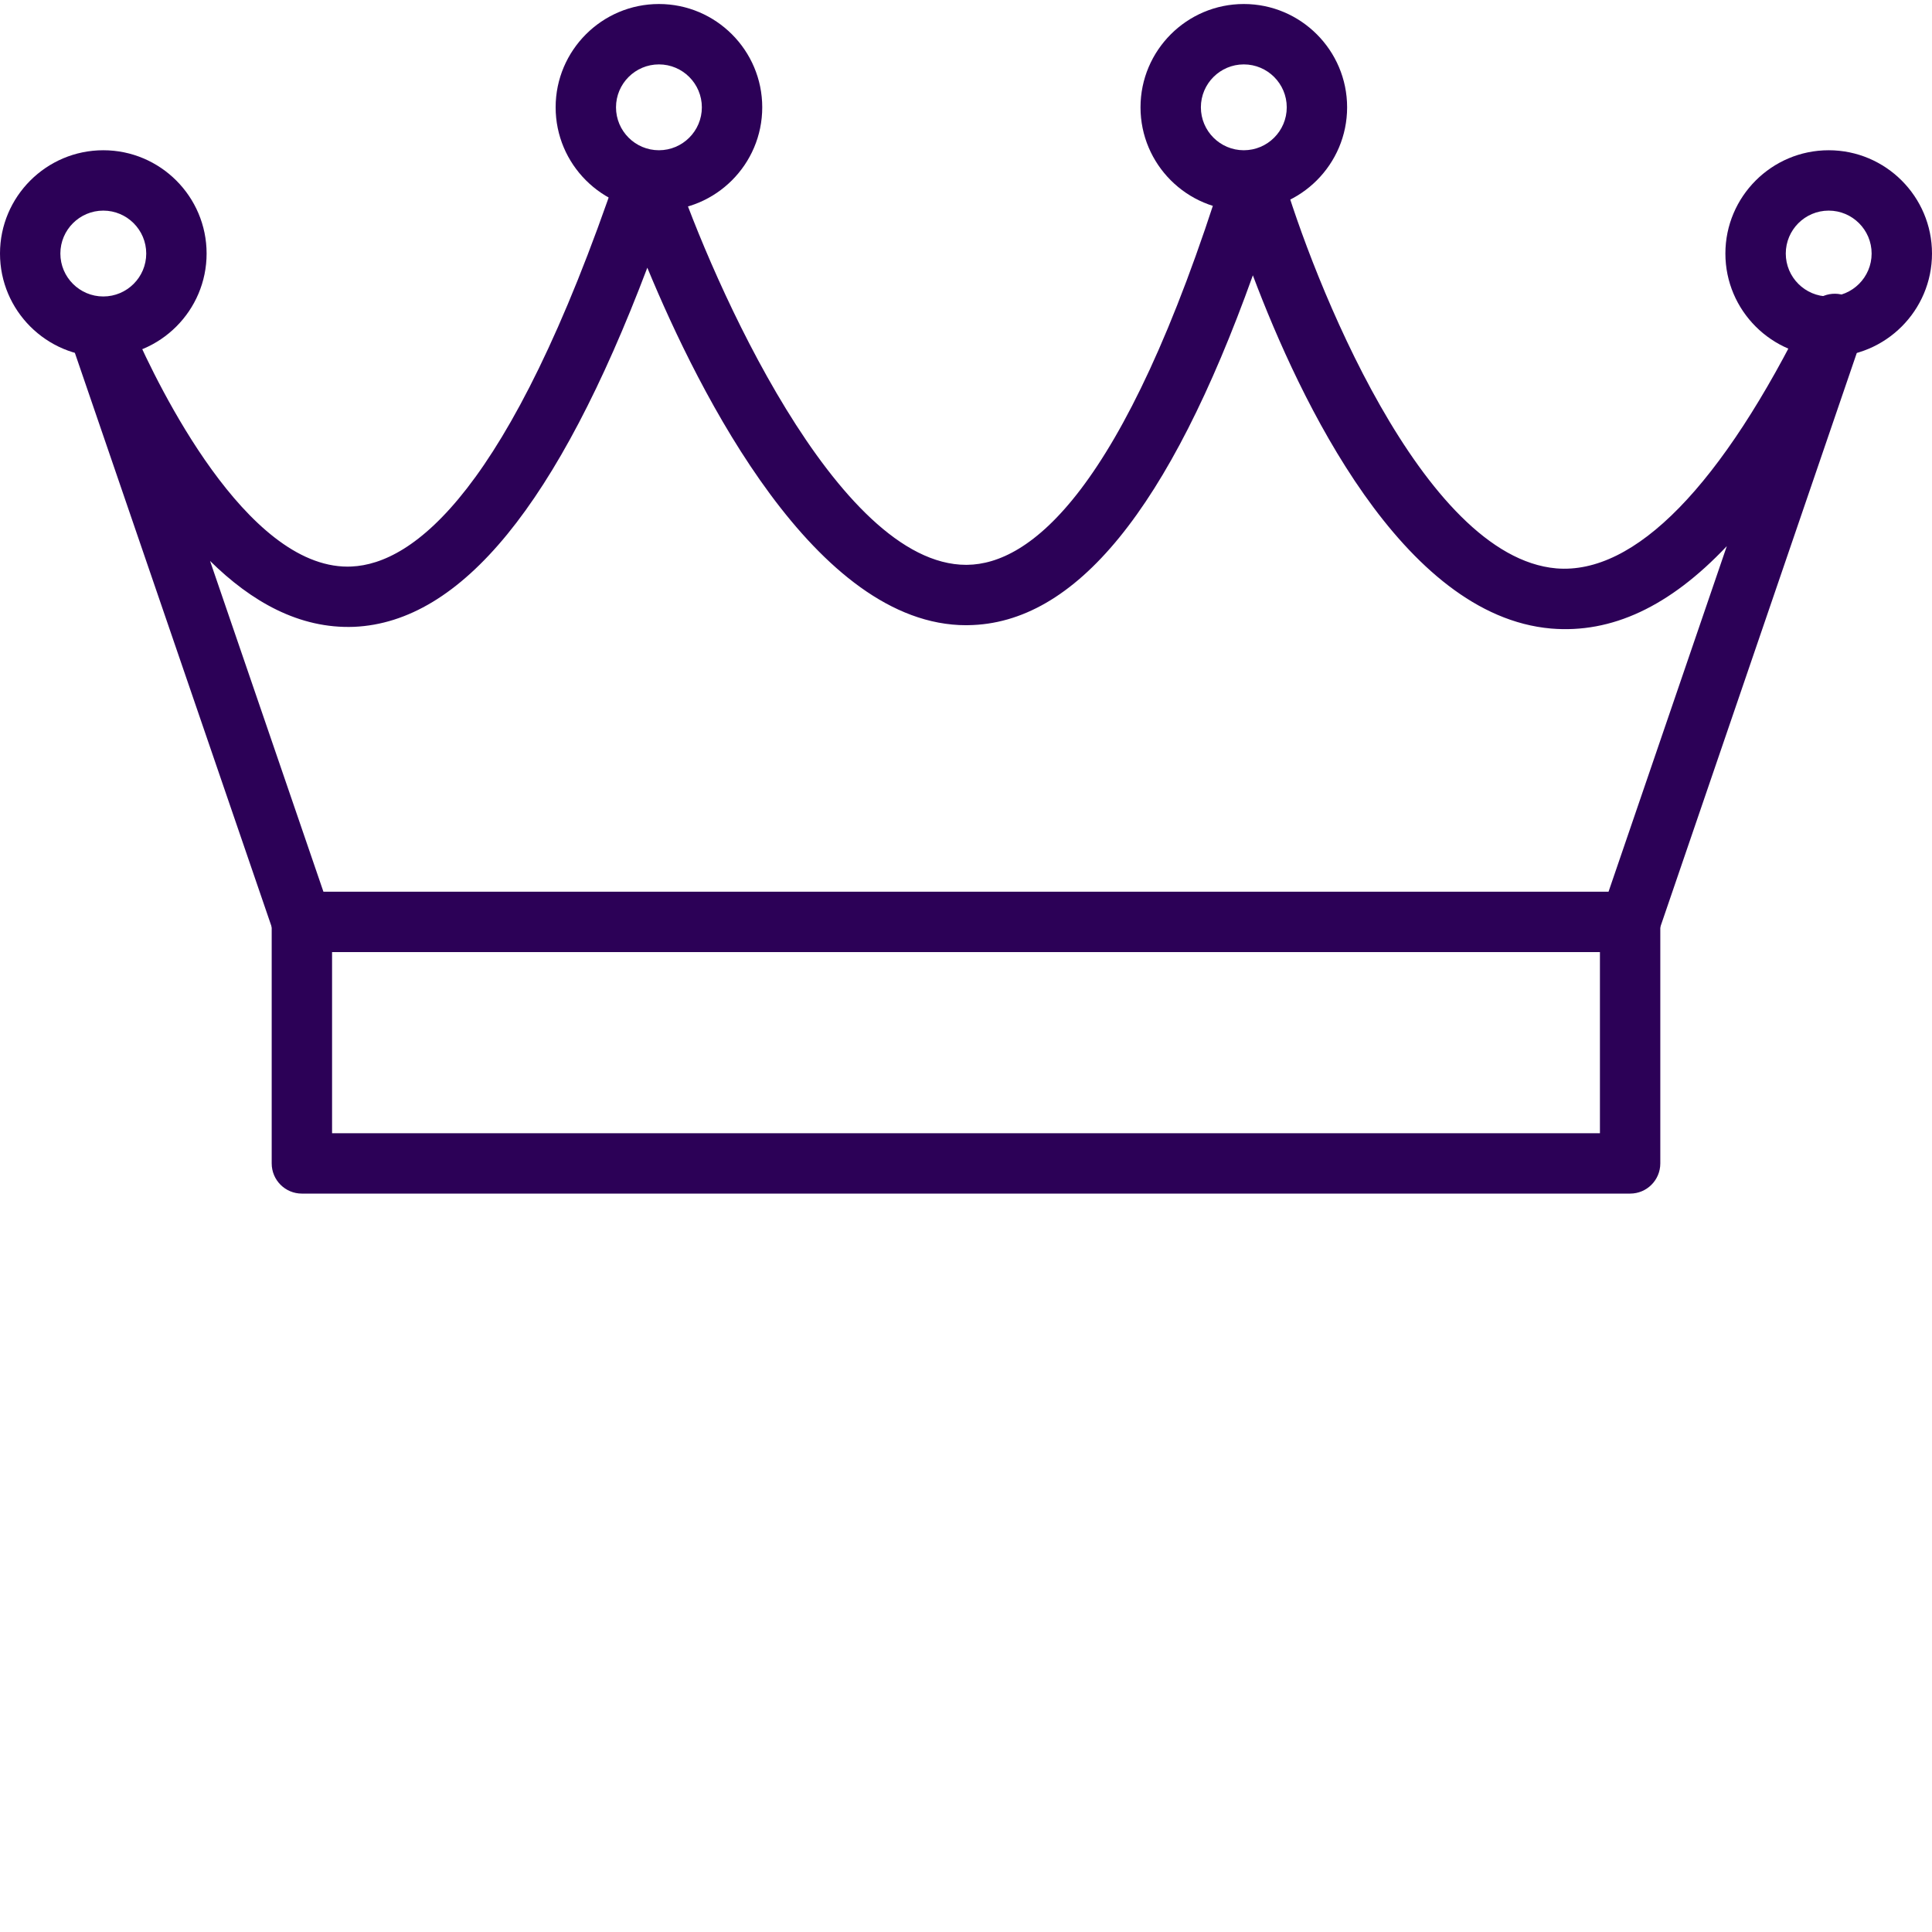 <?xml version="1.0"?>
<svg xmlns="http://www.w3.org/2000/svg" xmlns:xlink="http://www.w3.org/1999/xlink" xmlns:svgjs="http://svgjs.com/svgjs" version="1.1" width="512" height="512" x="0" y="0" viewBox="0 0 436.907 436" style="enable-background:new 0 0 512 512" xml:space="preserve" class=""><g><path xmlns="http://www.w3.org/2000/svg" d="m368.641 214.855h-300.375c-2.918 0-5.512-1.855-6.457-4.613l-44.902-130.965c-1.219-3.57.68-7.449 4.246-8.676 1.094-.371 2.234-.465 3.293-.277 2.469.145 4.77 1.637 5.836 4.059 5.551 12.605 25.297 53.301 48.332 53.301.285 0 .574-.008.867-.023 13.895-.617 35.625-16.652 60.246-89.496.941-2.773 3.539-4.641 6.465-4.641 2.93 0 5.527 1.867 6.469 4.641 8.406 24.84 36.582 89.117 65.84 89.117.078 0 .152-.004.234-.004 13.871-.168 35.199-15.734 58.039-88.961.895-2.855 3.531-4.793 6.52-4.793h.066c3.016.031 5.652 2.031 6.488 4.926 6.98 24.039 31.738 87.004 62.105 89.633 17.742 1.461 37.414-18.617 56.836-58.277 1.578-3.238 5.414-4.695 8.746-3.309 3.324 1.379 5.012 5.105 3.848 8.52l-46.281 135.227c-.949 2.762-3.543 4.613-6.461 4.613zm-295.5-13.652h290.617l26.746-78.148c-12.926 13.68-26.051 19.781-39.738 18.633-33.633-2.926-56.711-51.391-67.441-79.879-18.953 52.906-40.113 78.832-64.434 79.117-.133 0-.258.008-.391.008-33.988 0-60.227-52.105-72.113-80.848-20.281 53.52-42.047 80.129-66.301 81.215-12.434.48-23.262-5.715-32.586-14.906zm0 0" fill="#2c0157" data-original="#000000" style="" class=""/><path xmlns="http://www.w3.org/2000/svg" d="m368.641 269.469h-300.375c-3.773 0-6.824-3.055-6.824-6.828v-54.613c0-3.773 3.051-6.824 6.824-6.824s6.828 3.051 6.828 6.824v47.789h286.719v-47.789c0-3.773 3.055-6.824 6.828-6.824s6.824 3.051 6.824 6.824v54.613c0 3.773-3.051 6.828-6.824 6.828zm0 0" fill="#2c0157" data-original="#000000" style="" class=""/><path xmlns="http://www.w3.org/2000/svg" d="m149.012 47.176c-12.879 0-23.359-10.48-23.359-23.363 0-12.879 10.48-23.359 23.359-23.359 12.883 0 23.363 10.484 23.363 23.363s-10.48 23.359-23.363 23.359zm0-33.066c-5.352 0-9.707 4.355-9.707 9.707 0 5.355 4.355 9.707 9.707 9.707 5.355 0 9.707-4.355 9.707-9.707 0-5.355-4.352-9.707-9.707-9.707zm0 0" fill="#2c0157" data-original="#000000" style="" class=""/><path xmlns="http://www.w3.org/2000/svg" d="m281.277 47.176c-12.879 0-23.359-10.48-23.359-23.363 0-12.879 10.48-23.359 23.359-23.359 12.883 0 23.363 10.484 23.363 23.363s-10.48 23.359-23.363 23.359zm0-33.066c-5.352 0-9.707 4.355-9.707 9.707 0 5.355 4.355 9.707 9.707 9.707 5.355 0 9.711-4.352 9.711-9.707 0-5.352-4.355-9.707-9.711-9.707zm0 0" fill="#2c0157" data-original="#000000" style="" class=""/><path xmlns="http://www.w3.org/2000/svg" d="m413.547 80.242c-12.883 0-23.363-10.48-23.363-23.359 0-12.879 10.48-23.359 23.363-23.359 12.879 0 23.359 10.48 23.359 23.359 0 12.879-10.48 23.359-23.359 23.359zm0-33.066c-5.355 0-9.707 4.352-9.707 9.707 0 5.355 4.352 9.707 9.707 9.707 5.352 0 9.707-4.352 9.707-9.707 0-5.355-4.355-9.707-9.707-9.707zm0 0" fill="#2c0157" data-original="#000000" style="" class=""/><path xmlns="http://www.w3.org/2000/svg" d="m23.359 80.242c-12.879 0-23.359-10.48-23.359-23.359 0-12.879 10.48-23.359 23.359-23.359 12.883 0 23.363 10.48 23.363 23.359 0 12.879-10.484 23.359-23.363 23.359zm0-33.066c-5.352 0-9.707 4.352-9.707 9.707 0 5.355 4.355 9.707 9.707 9.707 5.355 0 9.711-4.352 9.711-9.707 0-5.355-4.355-9.707-9.711-9.707zm0 0" fill="#2c0157" data-original="#000000" style="" class=""/></g></svg>
